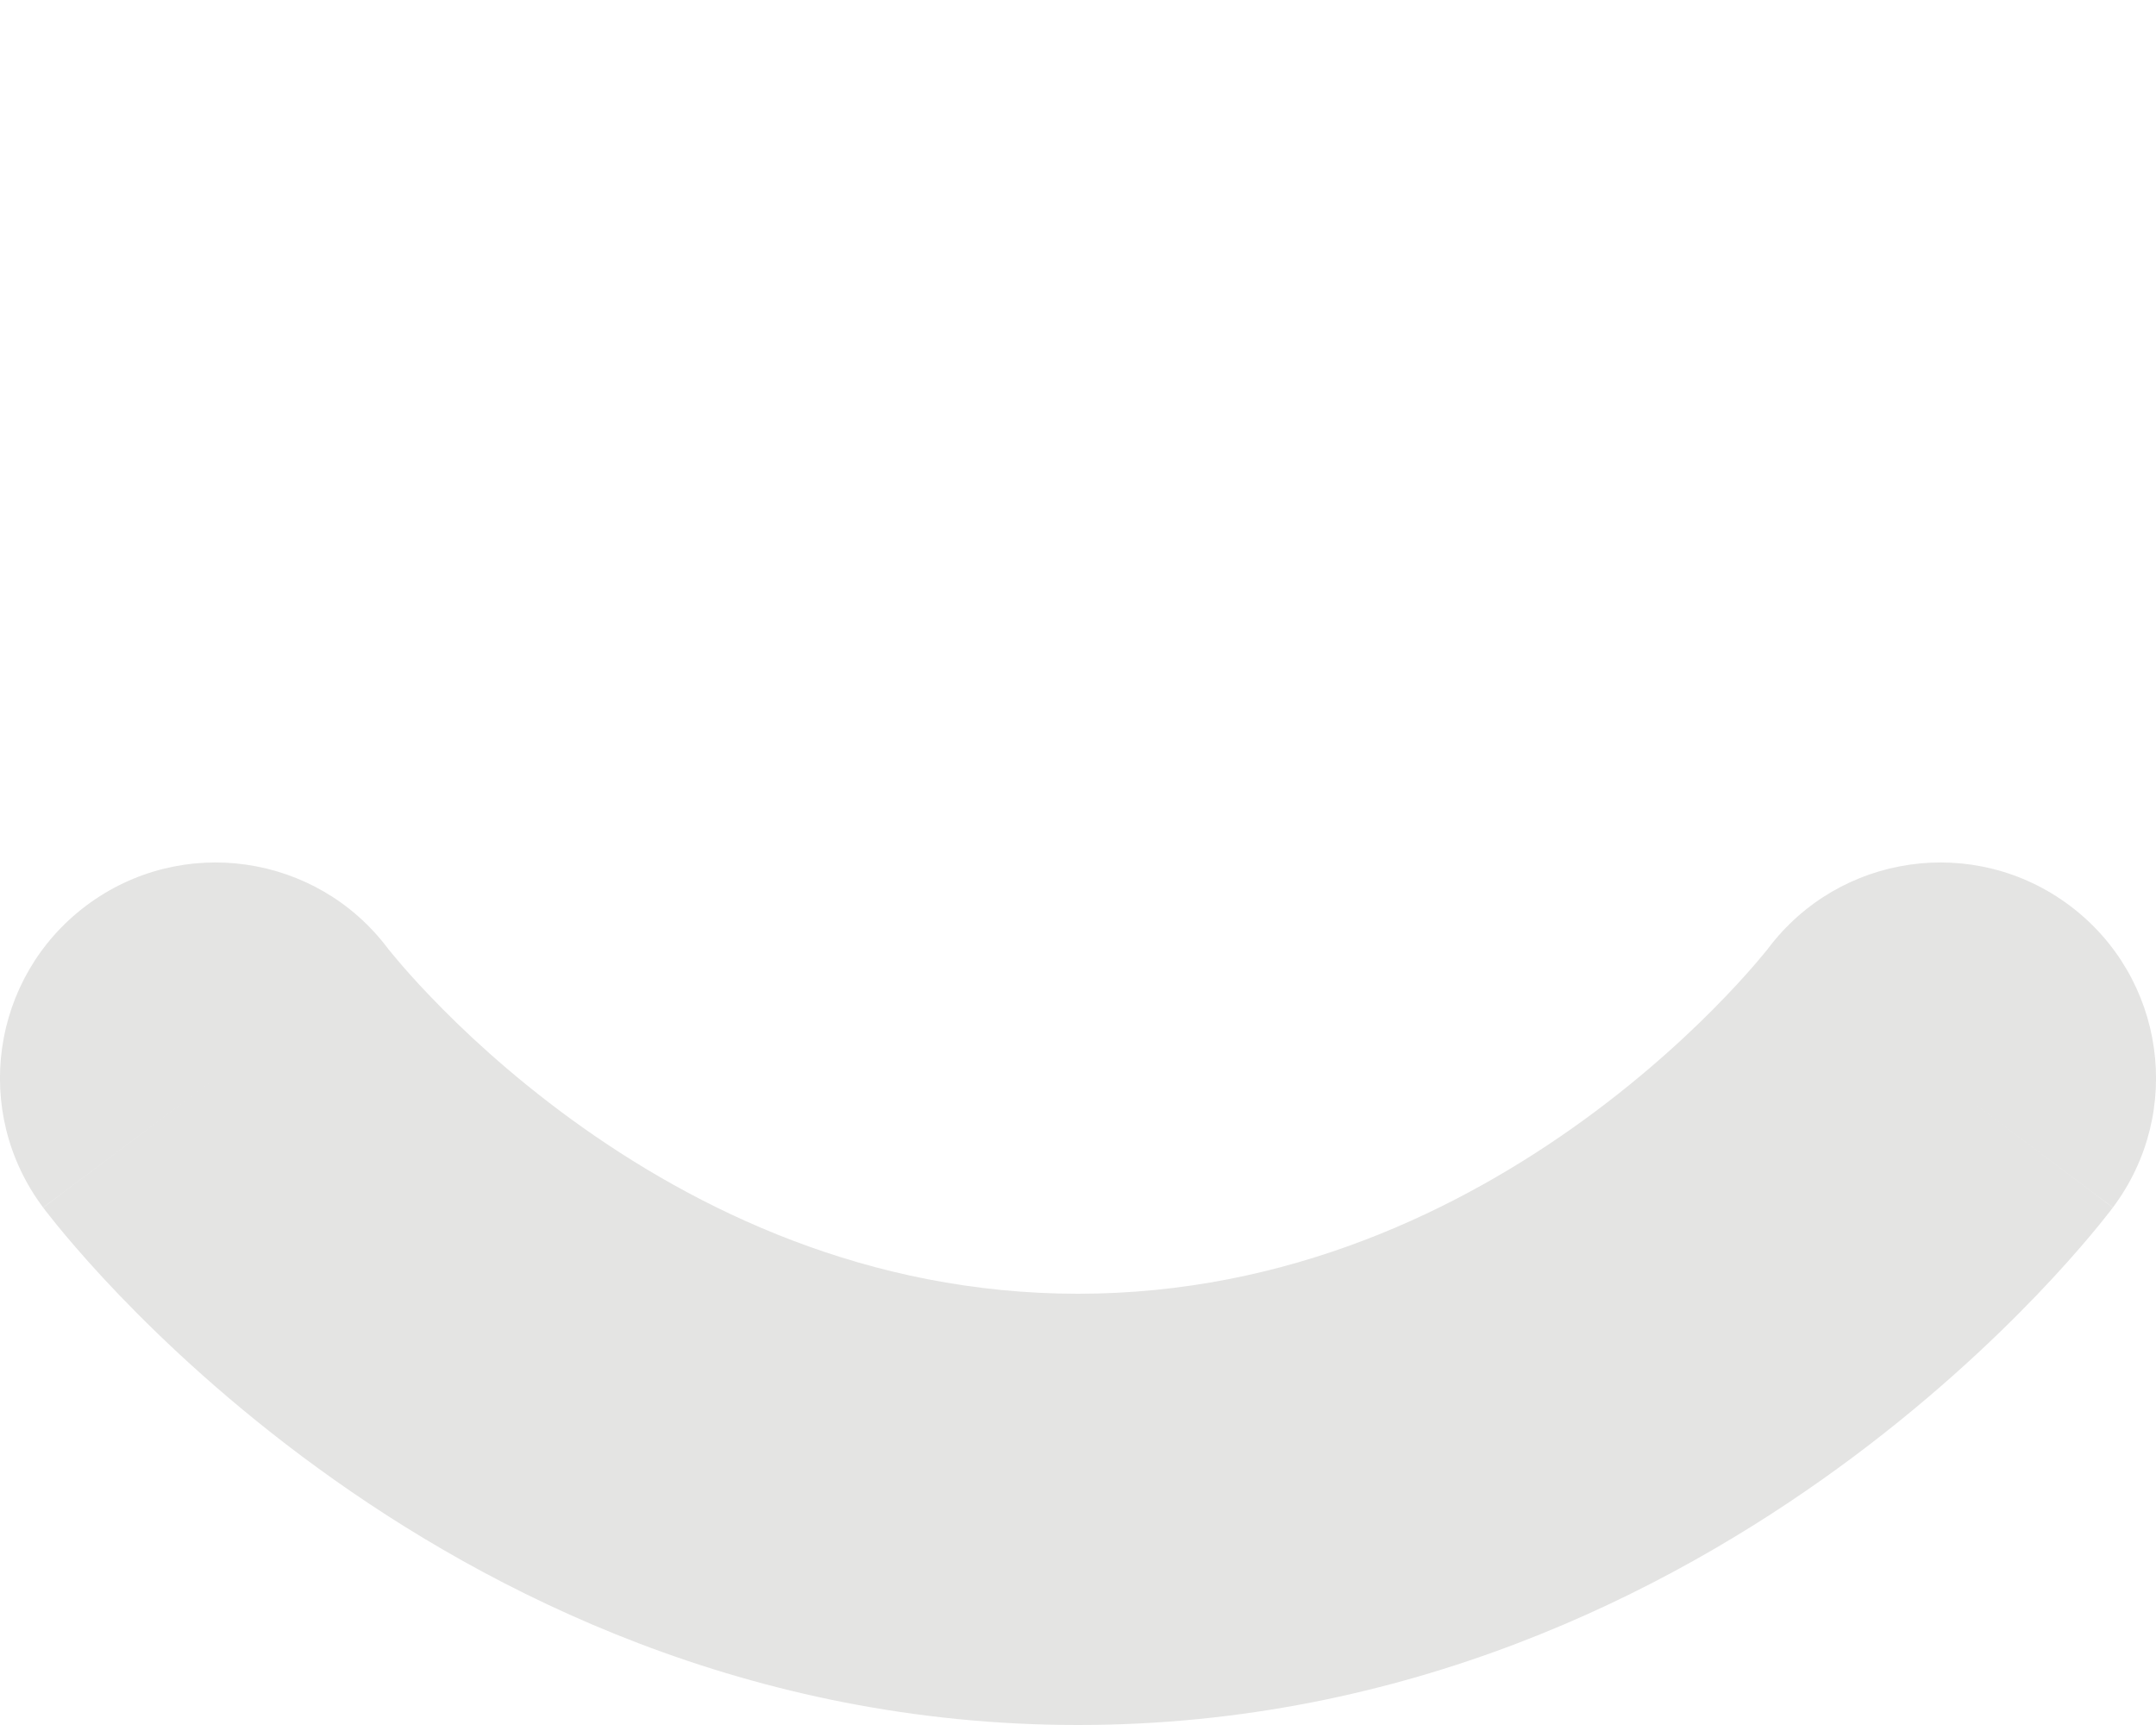 <svg width="20" height="16" viewBox="0 0 20 16" fill="none" xmlns="http://www.w3.org/2000/svg" xmlns:xlink="http://www.w3.org/1999/xlink">
<path d="M3.6,8.8C2.937,7.916 1.684,7.737 0.8,8.4C-0.084,9.063 -0.263,10.316 0.4,11.2L3.6,8.8ZM19.6,11.2C20.263,10.316 20.084,9.063 19.2,8.4C18.316,7.737 17.063,7.916 16.4,8.8L19.6,11.2ZM2,10C0.4,11.2 0.4,11.201 0.401,11.201C0.401,11.202 0.402,11.202 0.402,11.203C0.403,11.204 0.404,11.205 0.404,11.206C0.406,11.208 0.408,11.21 0.41,11.213C0.414,11.218 0.419,11.225 0.424,11.232C0.435,11.246 0.45,11.265 0.467,11.286C0.501,11.33 0.548,11.388 0.607,11.458C0.724,11.597 0.89,11.787 1.103,12.009C1.527,12.451 2.147,13.034 2.949,13.617C4.545,14.778 6.949,16 10,16L10,12C8.051,12 6.455,11.222 5.301,10.383C4.728,9.966 4.285,9.549 3.991,9.241C3.844,9.088 3.737,8.965 3.671,8.886C3.638,8.847 3.615,8.819 3.603,8.804C3.597,8.796 3.594,8.792 3.593,8.791C3.593,8.791 3.593,8.791 3.595,8.793C3.595,8.794 3.596,8.795 3.597,8.796C3.597,8.796 3.598,8.797 3.598,8.798C3.599,8.798 3.599,8.799 3.599,8.799C3.6,8.799 3.6,8.8 2,10ZM10,16C13.051,16 15.455,14.778 17.051,13.617C17.853,13.034 18.473,12.451 18.897,12.009C19.11,11.787 19.276,11.597 19.393,11.458C19.452,11.388 19.499,11.33 19.533,11.286C19.55,11.265 19.565,11.246 19.576,11.232C19.581,11.225 19.586,11.218 19.59,11.213C19.592,11.21 19.594,11.208 19.596,11.206C19.597,11.205 19.597,11.204 19.598,11.203C19.598,11.202 19.599,11.202 19.599,11.201C19.6,11.201 19.6,11.2 18,10C16.4,8.8 16.4,8.799 16.401,8.799C16.401,8.799 16.401,8.798 16.402,8.798C16.402,8.797 16.403,8.796 16.403,8.796C16.404,8.795 16.405,8.794 16.405,8.793C16.407,8.791 16.407,8.791 16.407,8.791C16.406,8.792 16.403,8.796 16.397,8.804C16.385,8.819 16.362,8.847 16.329,8.886C16.263,8.965 16.156,9.088 16.009,9.241C15.715,9.549 15.272,9.966 14.699,10.383C13.545,11.222 11.949,12 10,12L10,16Z" fill="#E4E4E3"/>
<line x1="4" y1="-2" x2="4.02" y2="-2" stroke="#E4E4E3" stroke-width="2" stroke-miterlimit="3.999" stroke-linecap="round" stroke-linejoin="round"/>
<line x1="16" y1="-2" x2="16.02" y2="-2" stroke="#E4E4E3" stroke-width="2" stroke-miterlimit="3.999" stroke-linecap="round" stroke-linejoin="round"/>
</svg>
